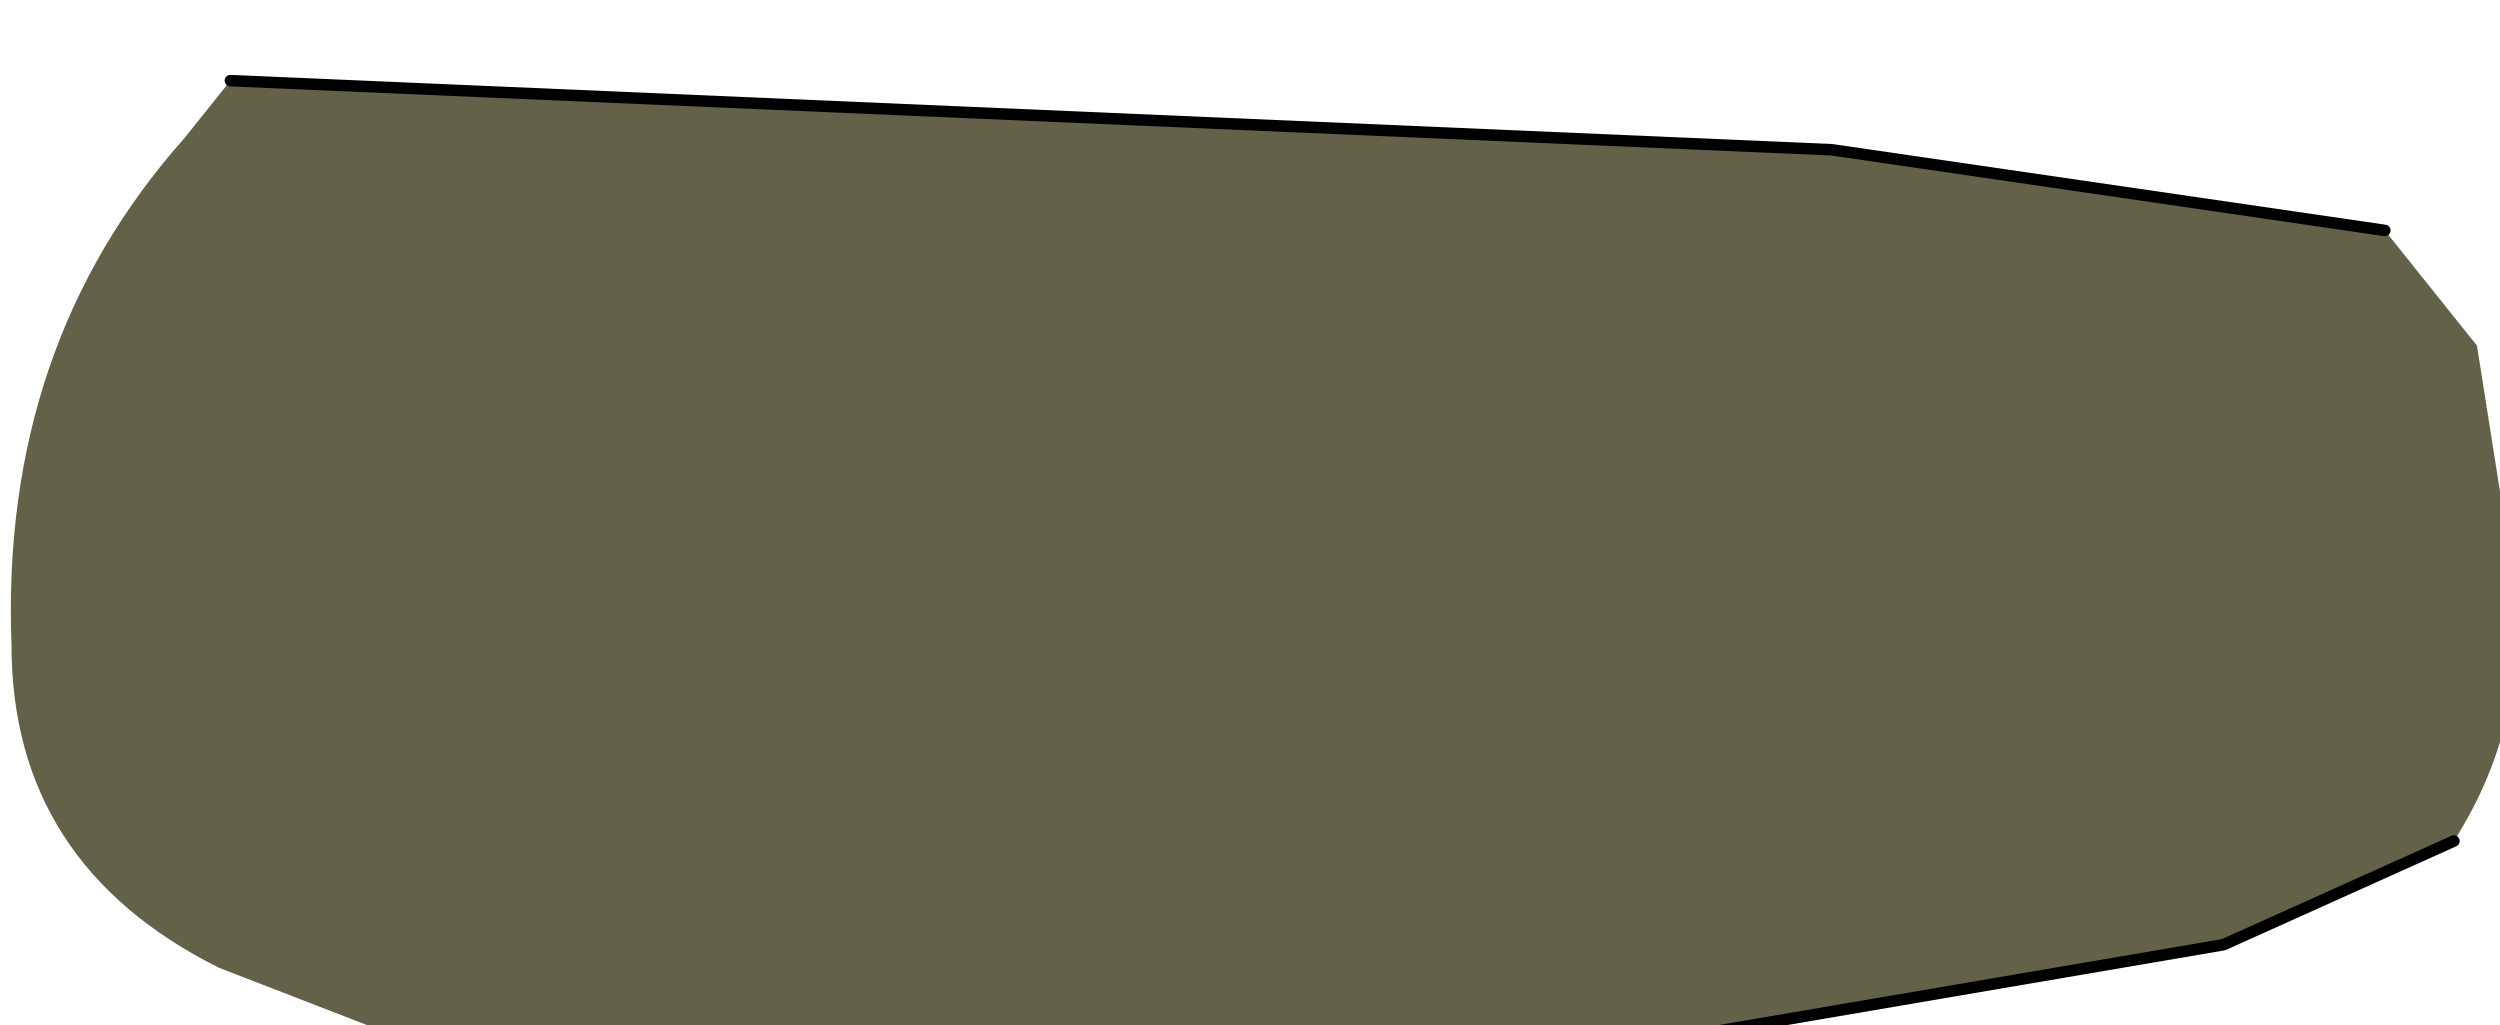 <?xml version="1.0" encoding="UTF-8" standalone="no"?>
<svg xmlns:xlink="http://www.w3.org/1999/xlink" height="4.45px" width="10.85px" xmlns="http://www.w3.org/2000/svg">
  <g transform="matrix(1.0, 0.0, 0.0, 1.0, 0.0, 0.0)">
    <path d="M10.35 1.0 L10.75 1.5 10.9 2.45 Q11.0 3.1 10.65 3.65 L9.65 4.1 5.55 4.8 2.5 4.8 0.95 4.2 Q0.05 3.75 0.05 2.8 0.0 1.5 0.8 0.6 L1.0 0.35 7.95 0.65 10.35 1.0" fill="#636147" fill-rule="evenodd" stroke="none"/>
    <path d="M10.35 1.0 L7.95 0.65 1.0 0.35 M2.5 4.8 L5.55 4.8 9.65 4.1 10.65 3.65" fill="none" stroke="#000000" stroke-linecap="round" stroke-linejoin="round" stroke-width="0.05"/>
  </g>
</svg>
